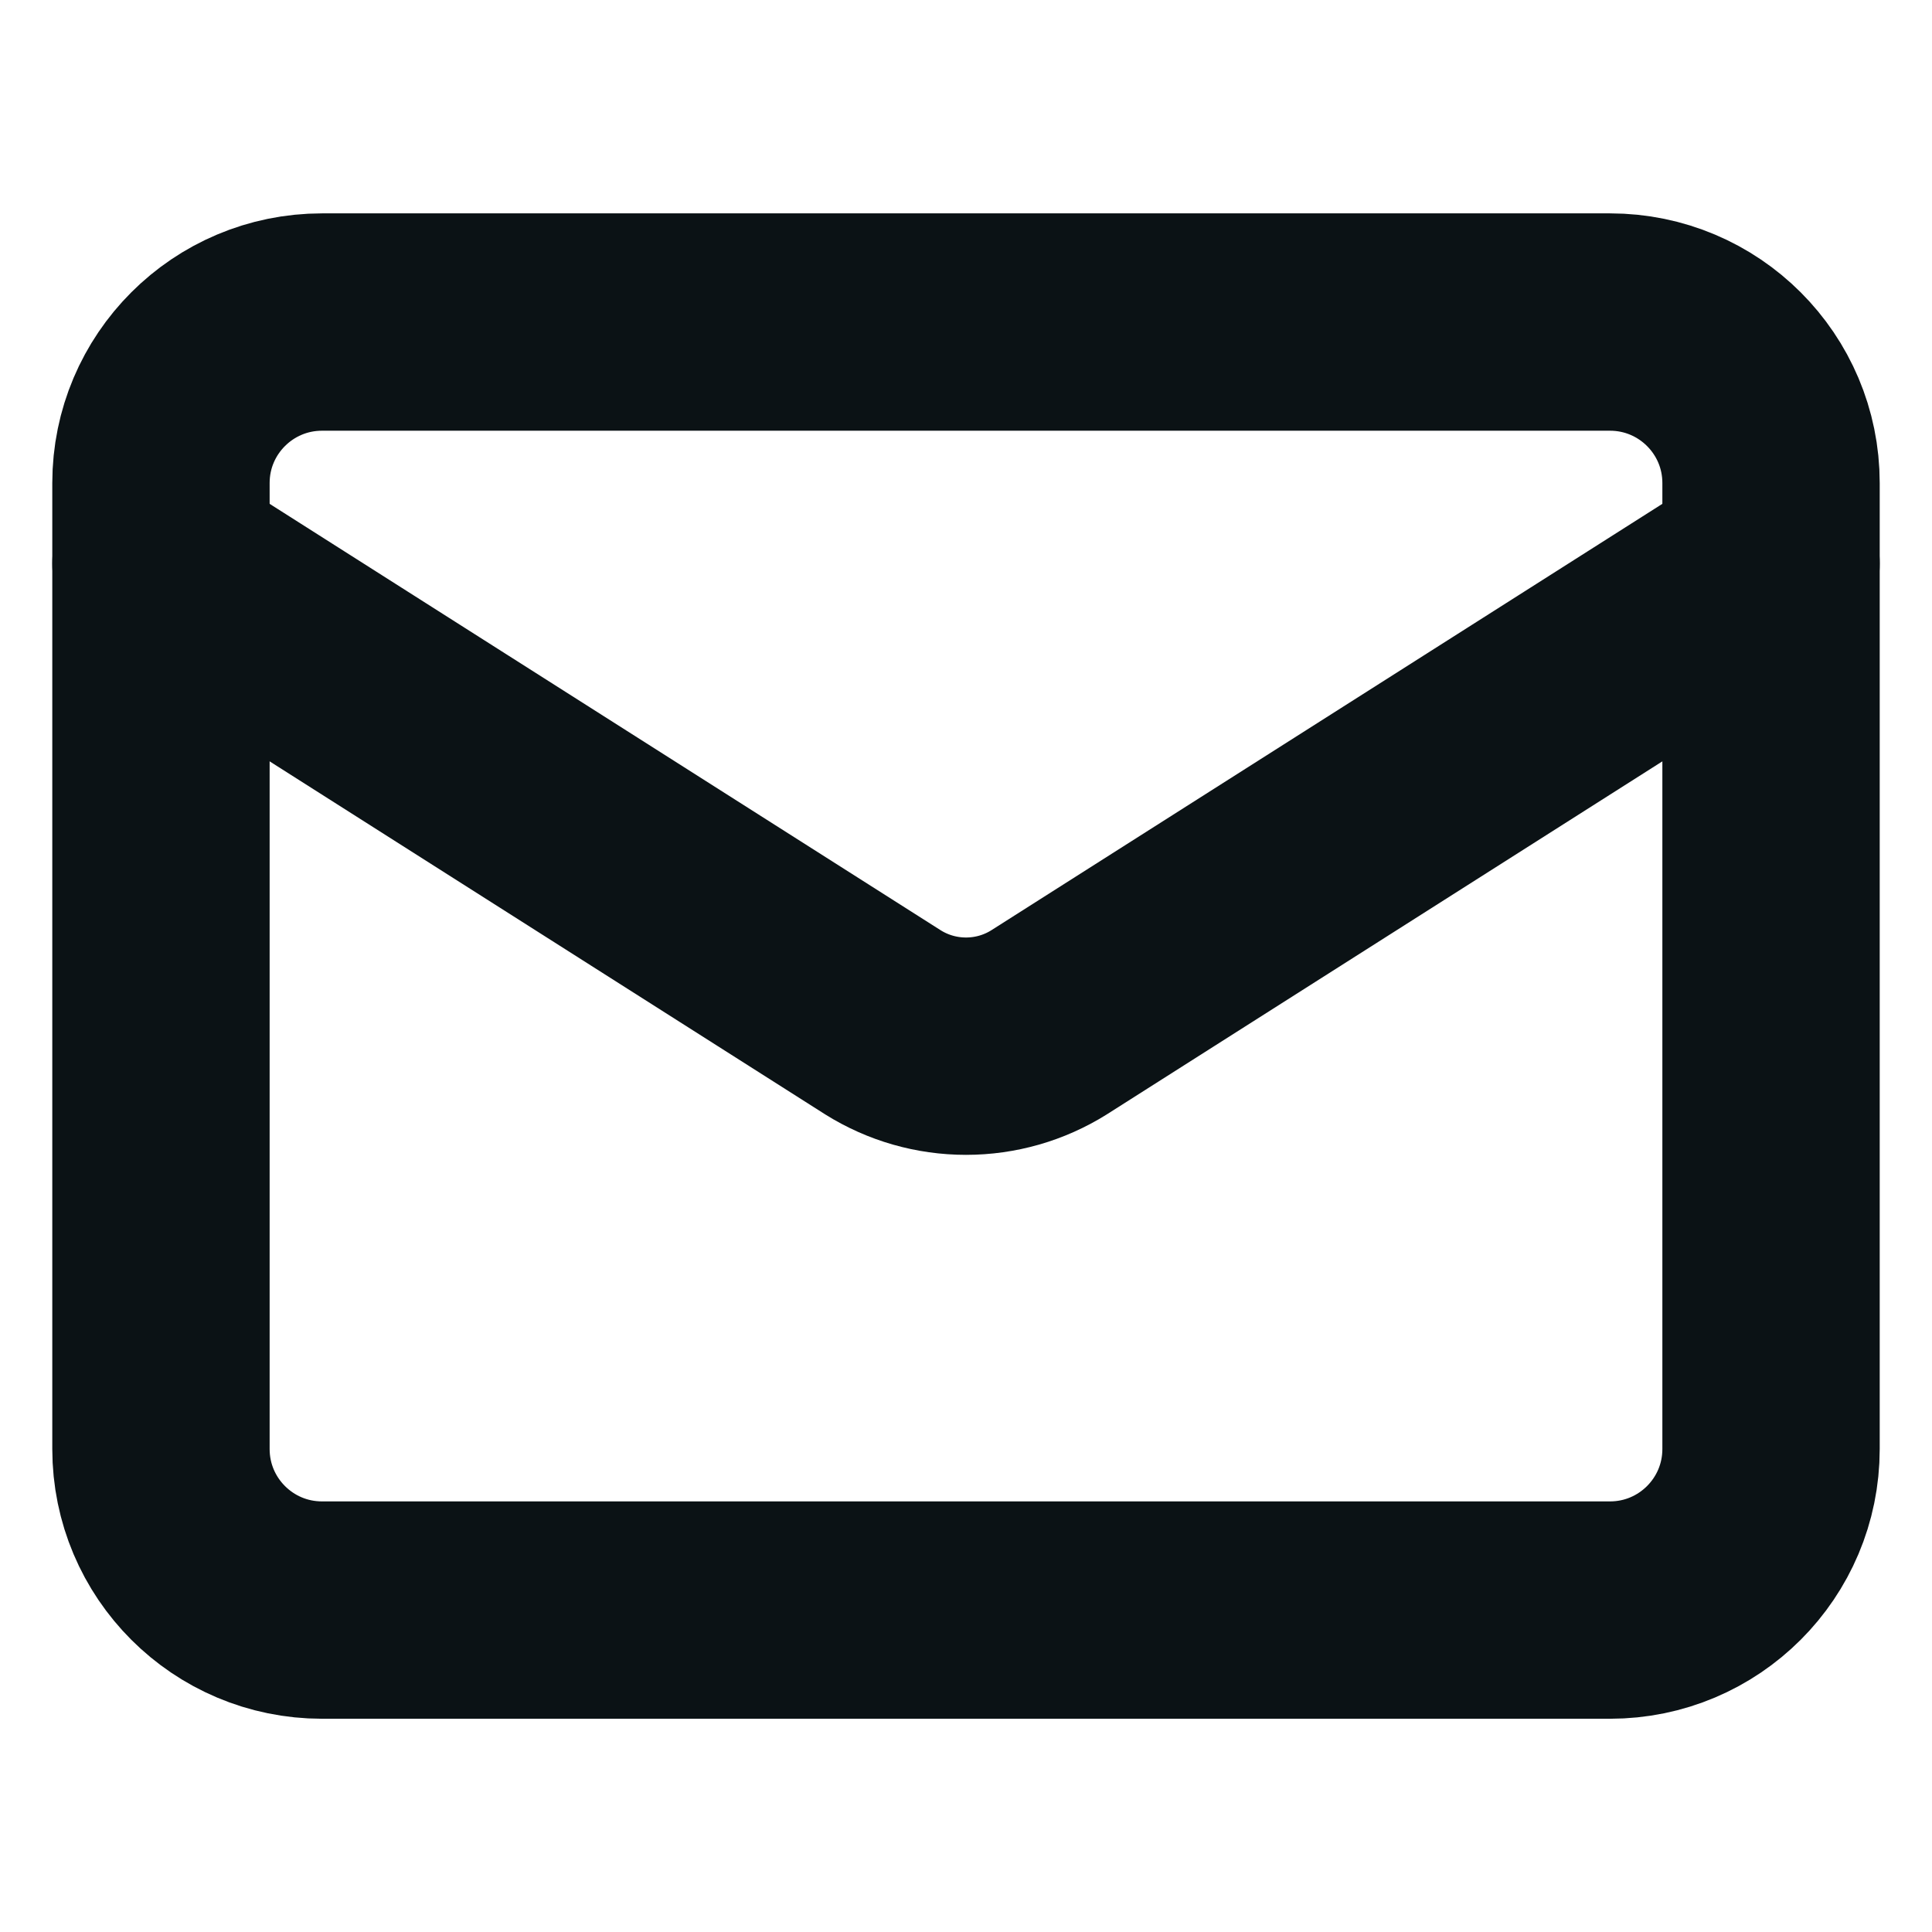 <svg width="16" height="16" viewBox="0 0 16 16" fill="none" xmlns="http://www.w3.org/2000/svg">
<g id="icon/mail">
<path id="Vector" d="M13.333 2.667H2.667C1.93 2.667 1.333 3.264 1.333 4V12C1.333 12.737 1.93 13.334 2.667 13.334H13.333C14.07 13.334 14.667 12.737 14.667 12V4C14.667 3.264 14.07 2.667 13.333 2.667Z" stroke="#0B1215" stroke-width="1.8" stroke-linecap="round" stroke-linejoin="round"/>
<path id="Vector_2" d="M14.667 4.667L8.687 8.467C8.481 8.596 8.243 8.664 8 8.664C7.757 8.664 7.519 8.596 7.313 8.467L1.333 4.667" stroke="#0B1215" stroke-width="1.8" stroke-linecap="round" stroke-linejoin="round"/>
</g>
</svg>
